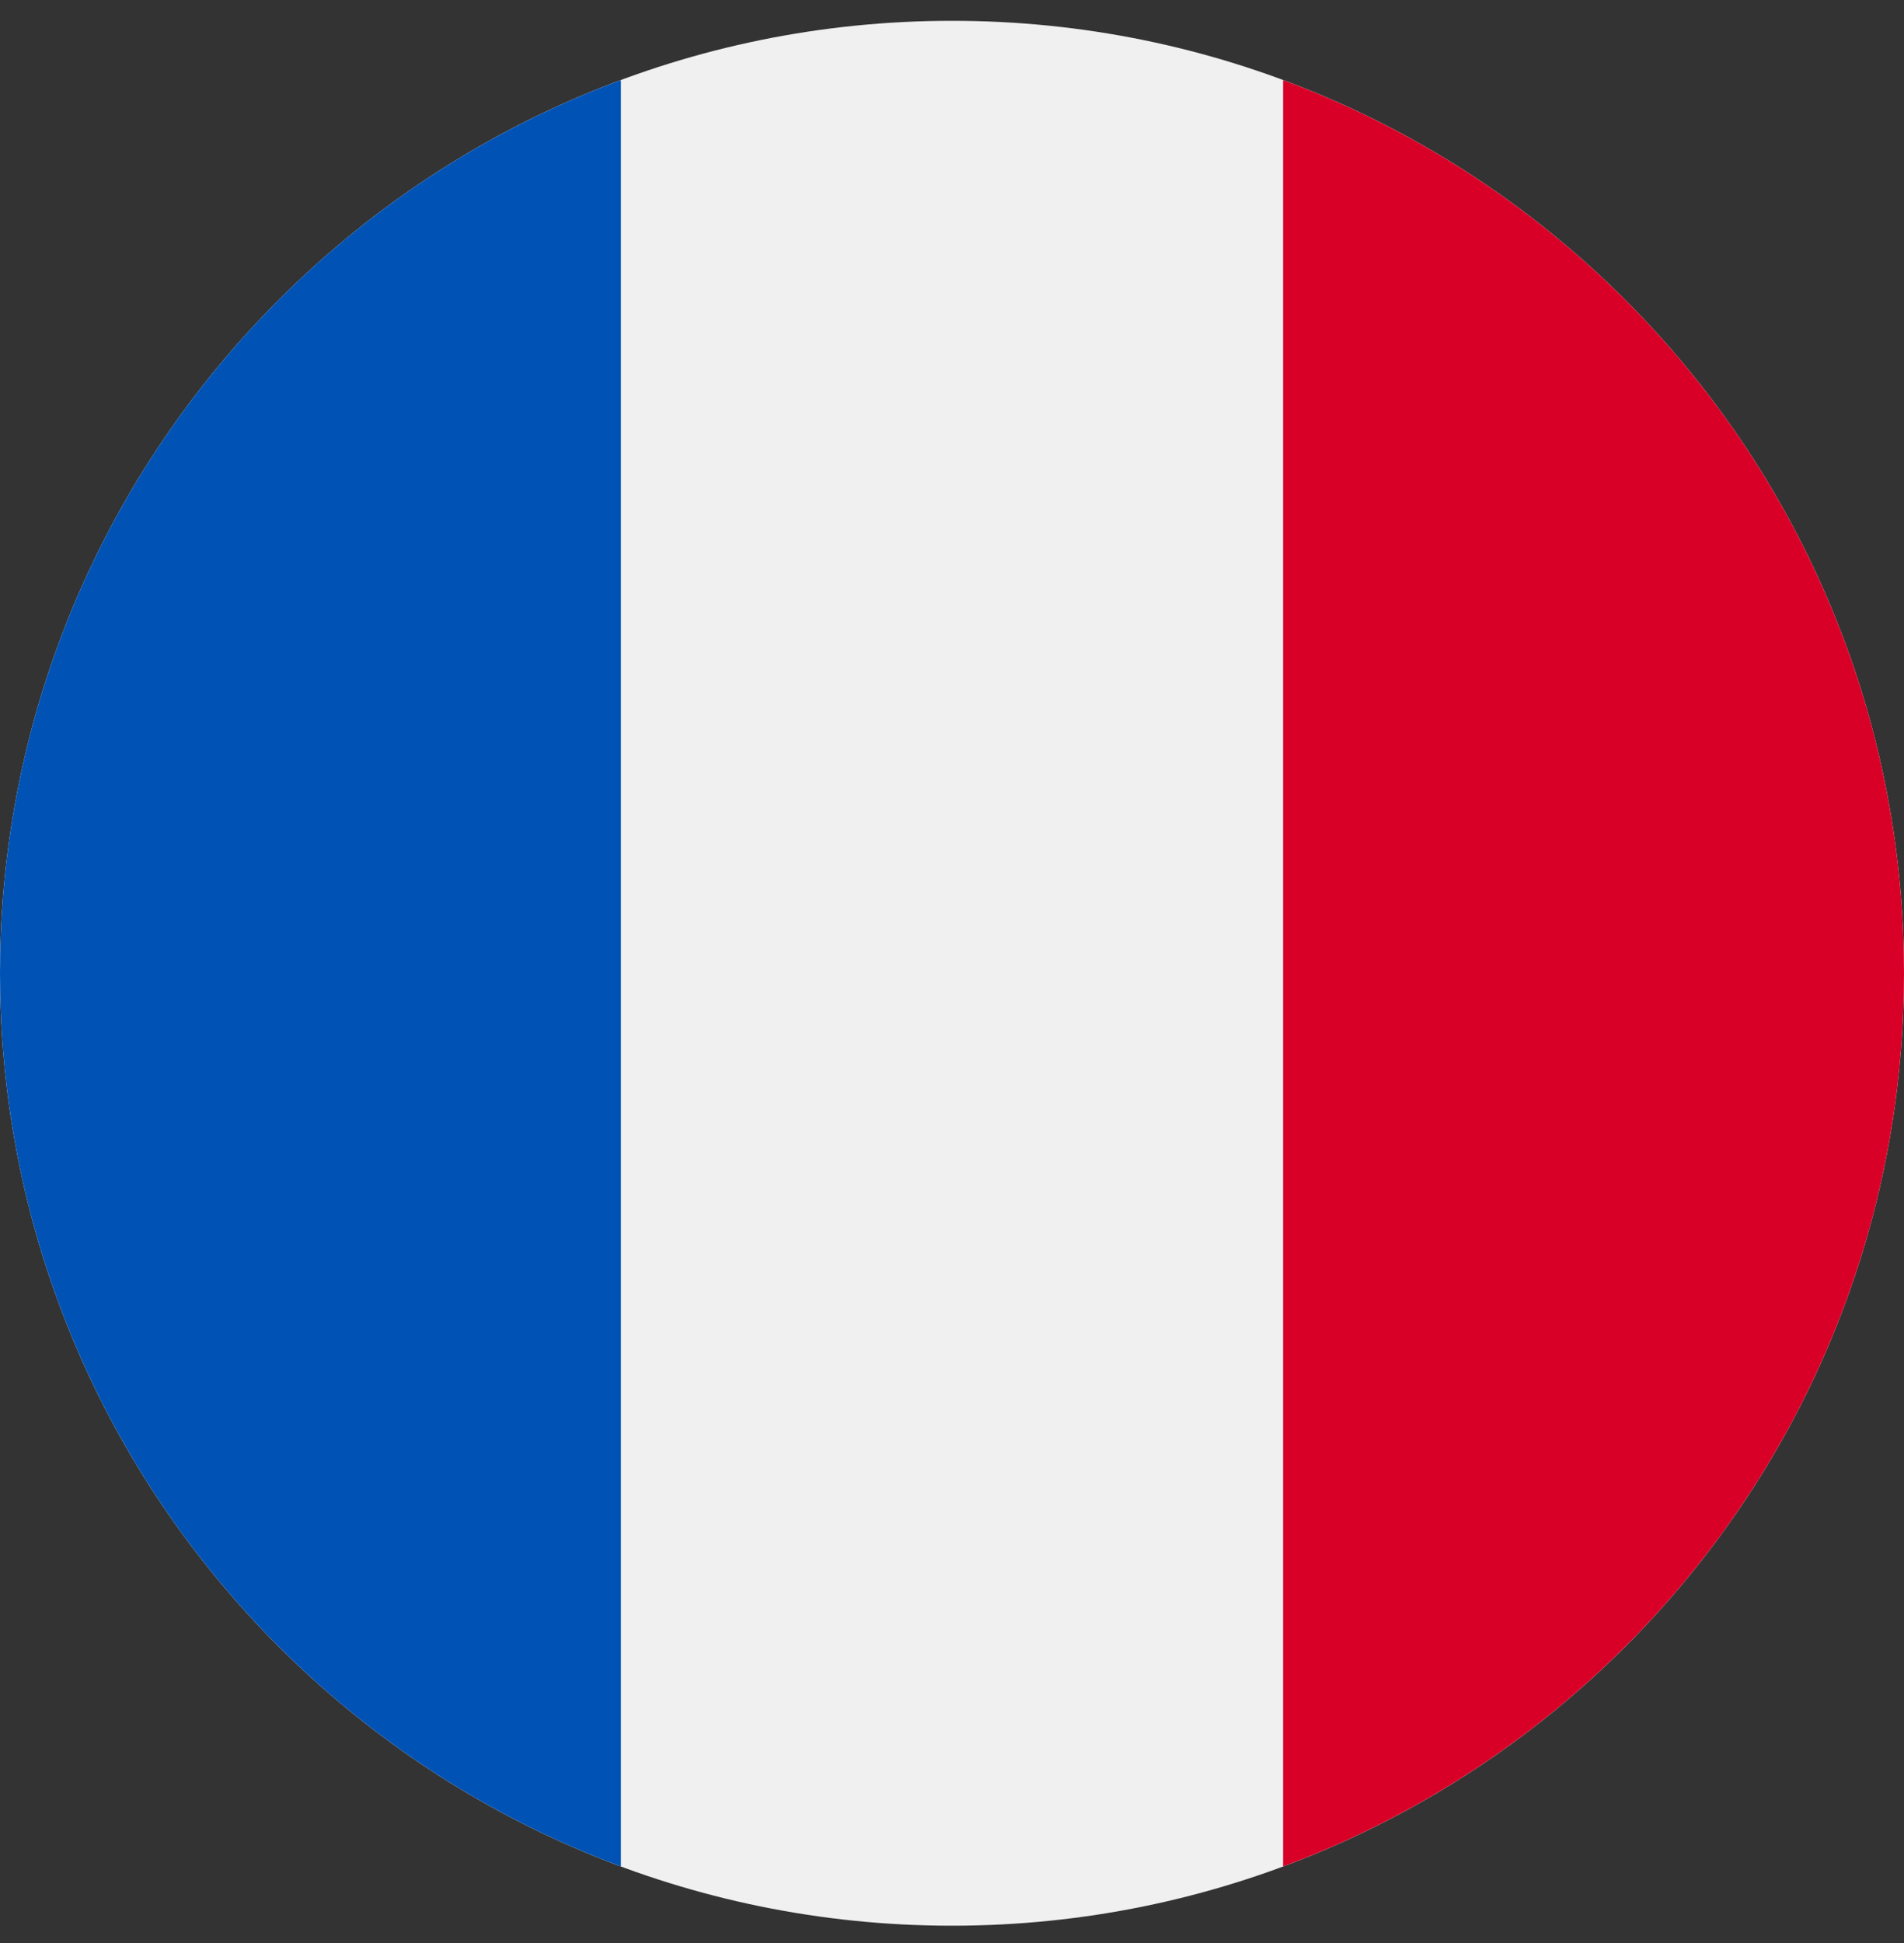 <svg width="50" height="51" viewBox="0 0 50 51" fill="none" xmlns="http://www.w3.org/2000/svg">
<rect x="0" y="0" width="50" height="51" fill="#333333" stroke="none"/>
<g clip-path="url(#clip0_175_385)">
<path d="M25 50.546C38.807 50.546 50 39.353 50 25.546C50 11.739 38.807 0.546 25 0.546C11.193 0.546 0 11.739 0 25.546C0 39.353 11.193 50.546 25 50.546Z" fill="#F0F0F0"/>
<path d="M50 25.546C50 14.796 43.215 5.633 33.695 2.101V48.991C43.215 45.458 50 36.295 50 25.546V25.546Z" fill="#D80027"/>
<path d="M0 25.546C0 36.295 6.784 45.458 16.304 48.991V2.101C6.784 5.633 0 14.796 0 25.546Z" fill="#0052B4"/>
</g>
<defs>
<clipPath id="clip0_175_385">
<rect width="50" height="50" fill="white" transform="translate(0 0.546)"/>
</clipPath>
</defs>
</svg>
